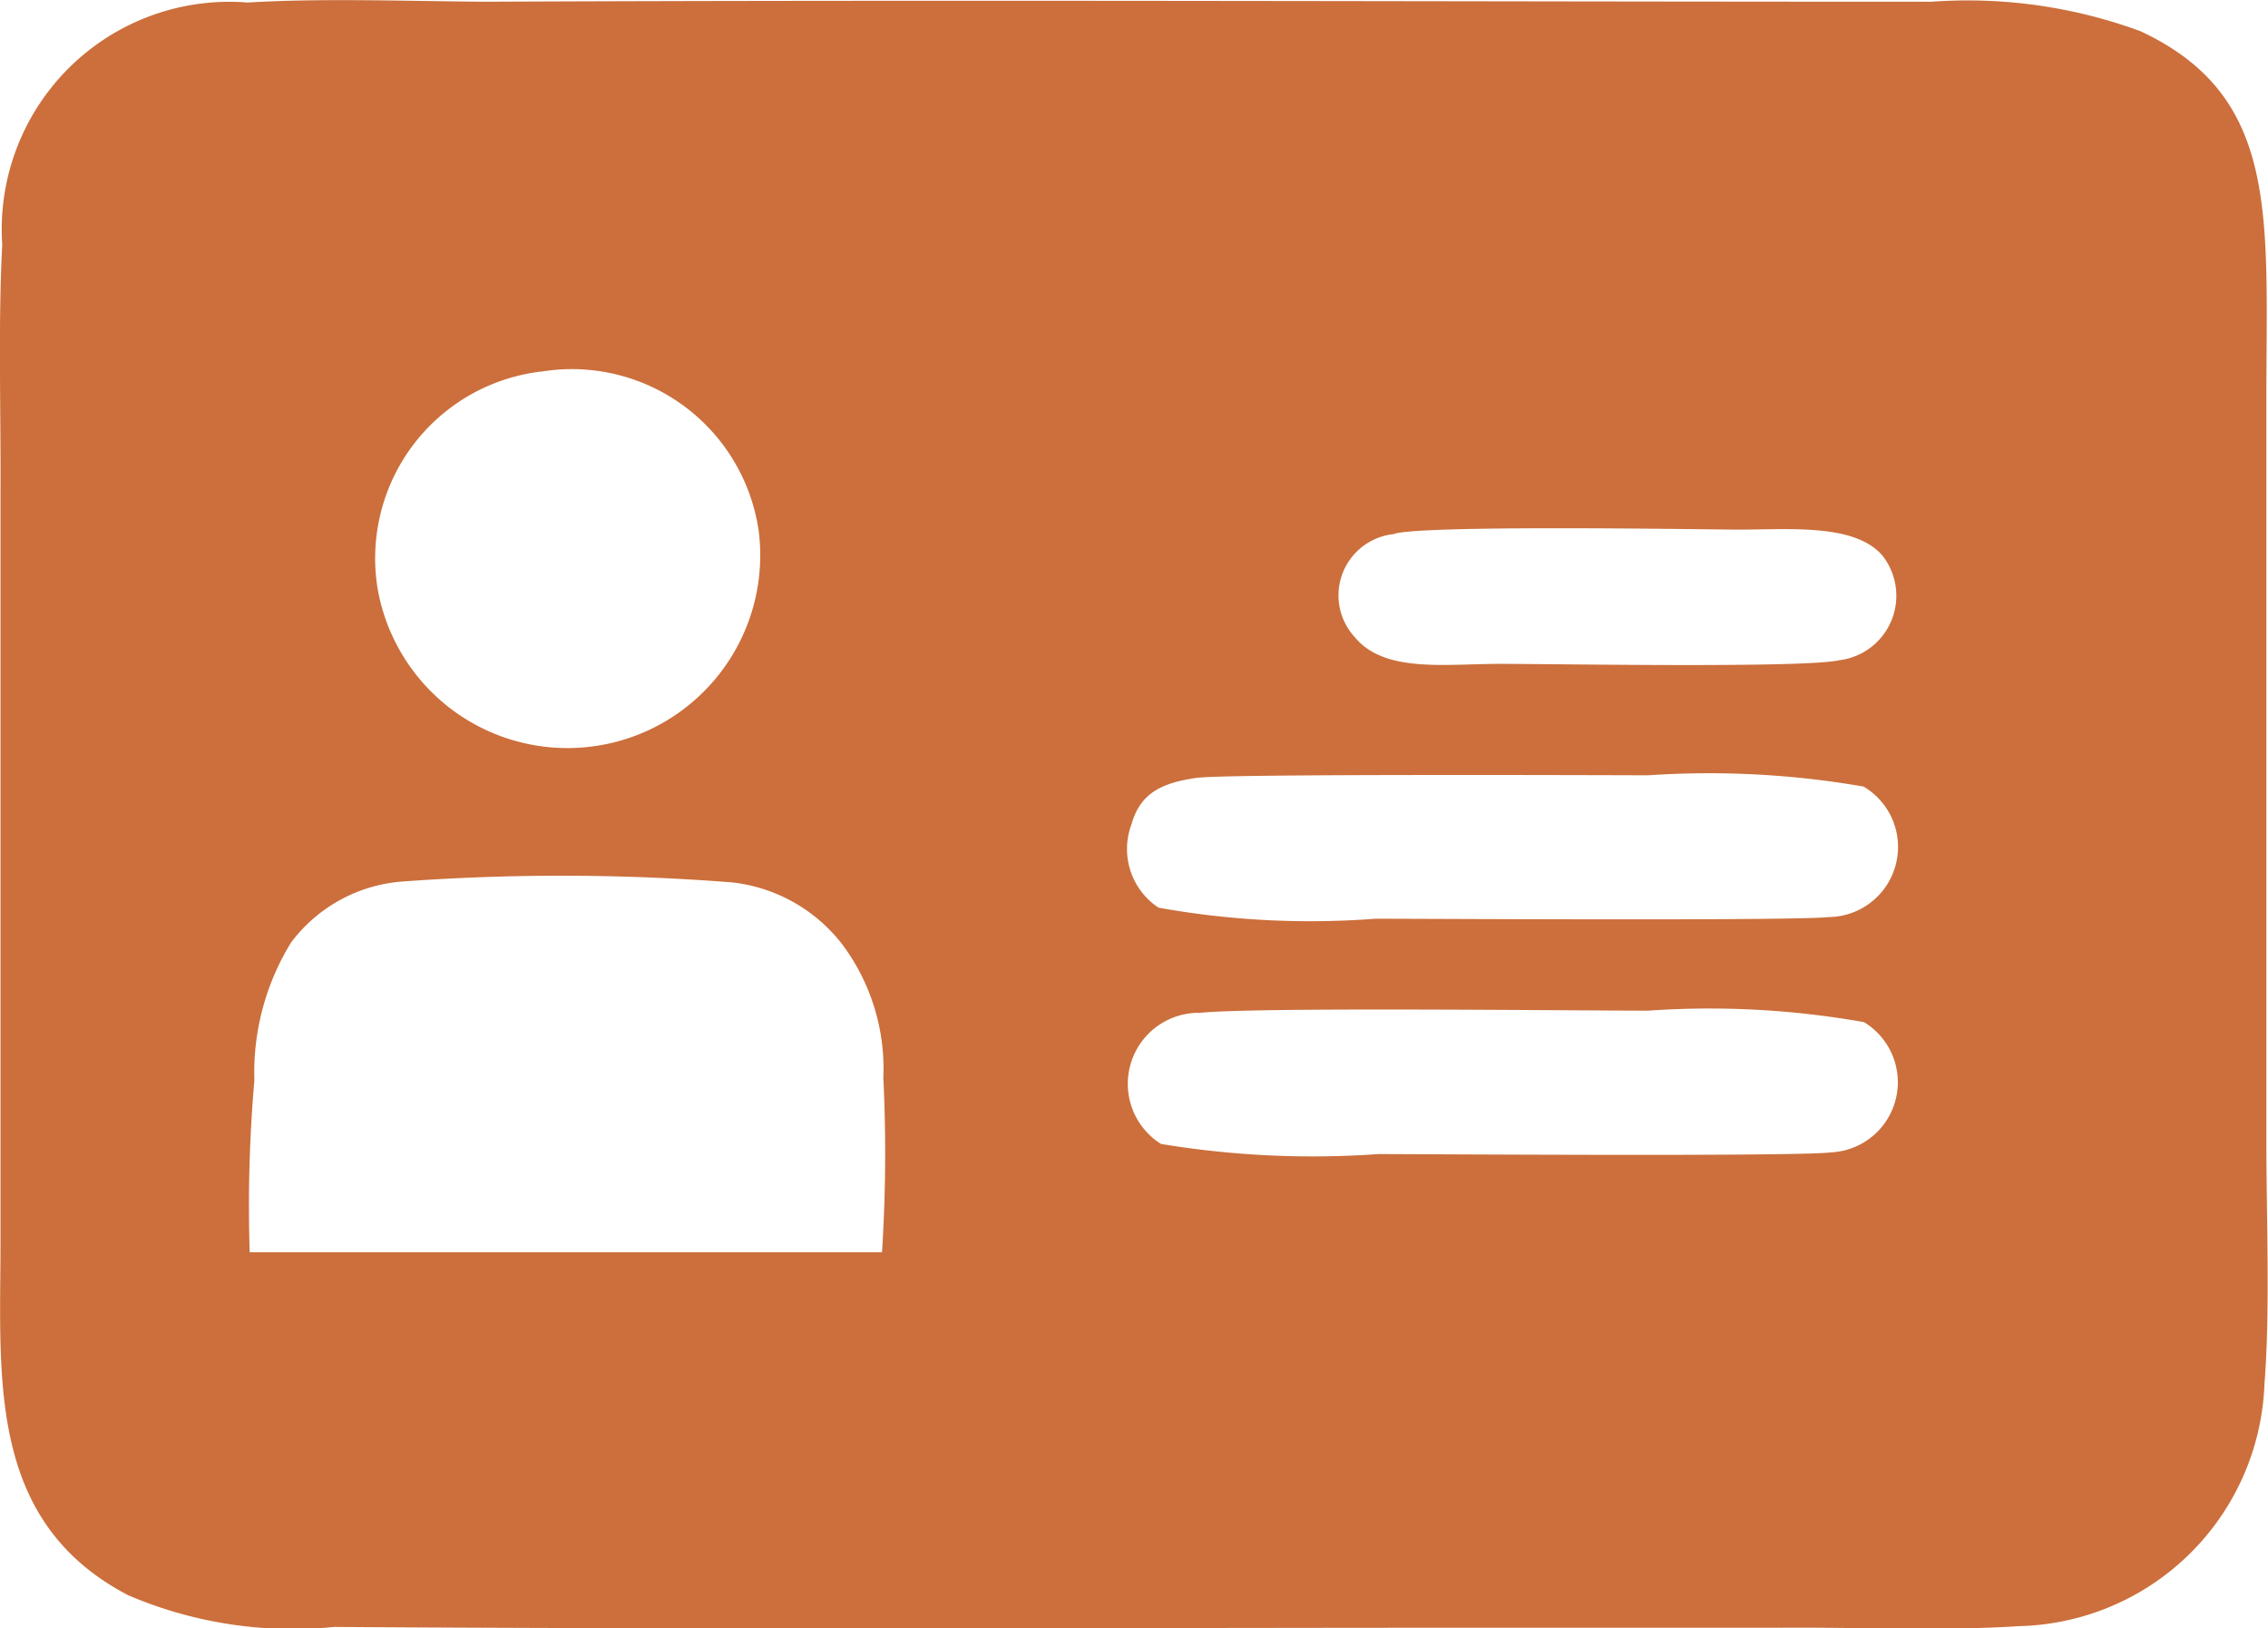 <svg xmlns="http://www.w3.org/2000/svg" width="22.353" height="16.044" viewBox="0 0 22.353 16.044">
  <g id="Layer_x0020_1" transform="translate(-274.392 -6626.206)">
    <path id="Path_38" data-name="Path 38" d="M276.832,6626.231a2.243,2.243,0,0,0-2.418,2.386c-.041.768-.013,1.631-.017,2.414l0,7.316c.006,1.368-.168,2.831,1.257,3.576a4.121,4.121,0,0,0,2.033.313c3.944.027,7.934.007,11.882.008.792,0,1.586,0,2.376,0,.757-.006,1.608.033,2.349-.016a2.478,2.478,0,0,0,2.416-2.383c.058-.733.018-1.652.019-2.411v-7.316c0-1.781.135-2.962-1.242-3.605a4.936,4.936,0,0,0-2.058-.29c-4.743,0-9.521-.021-14.258,0C278.417,6626.218,277.574,6626.186,276.832,6626.231Zm.021,12.313,6.232,0a15.4,15.4,0,0,0,.013-1.721,2.043,2.043,0,0,0-.407-1.315,1.594,1.594,0,0,0-1.085-.608,21.556,21.556,0,0,0-3.255-.008,1.513,1.513,0,0,0-1.09.6,2.444,2.444,0,0,0-.362,1.358A14.4,14.4,0,0,0,276.853,6638.545Zm2.872-8.677a1.853,1.853,0,0,0-1.608,2.158,1.9,1.9,0,0,0,3.753-.585A1.86,1.86,0,0,0,279.725,6629.868Zm6.471,6.318a.7.7,0,0,0-.362,1.292,9.167,9.167,0,0,0,2.145.1c.47,0,4.127.026,4.464-.017a.692.692,0,0,0,.32-1.283,8.719,8.719,0,0,0-2.129-.113C289.833,6636.164,286.739,6636.127,286.2,6636.187Zm.005-2.317c-.361.049-.57.153-.657.459a.693.693,0,0,0,.266.822,8.44,8.44,0,0,0,2.14.109c.426,0,4.133.022,4.459-.016a.691.691,0,0,0,.35-1.286,8.9,8.9,0,0,0-2.125-.111C290.272,6633.844,286.5,6633.83,286.2,6633.869Zm1.933-2.4a.607.607,0,0,0-.391,1.014c.293.357.885.265,1.437.265s3,.043,3.341-.036a.64.64,0,0,0,.423-1.032c-.282-.327-.959-.25-1.47-.255S288.437,6631.38,288.134,6631.465Z" transform="translate(0 0)" fill="#cc6f3c" fill-rule="evenodd"/>
  </g>
</svg>

